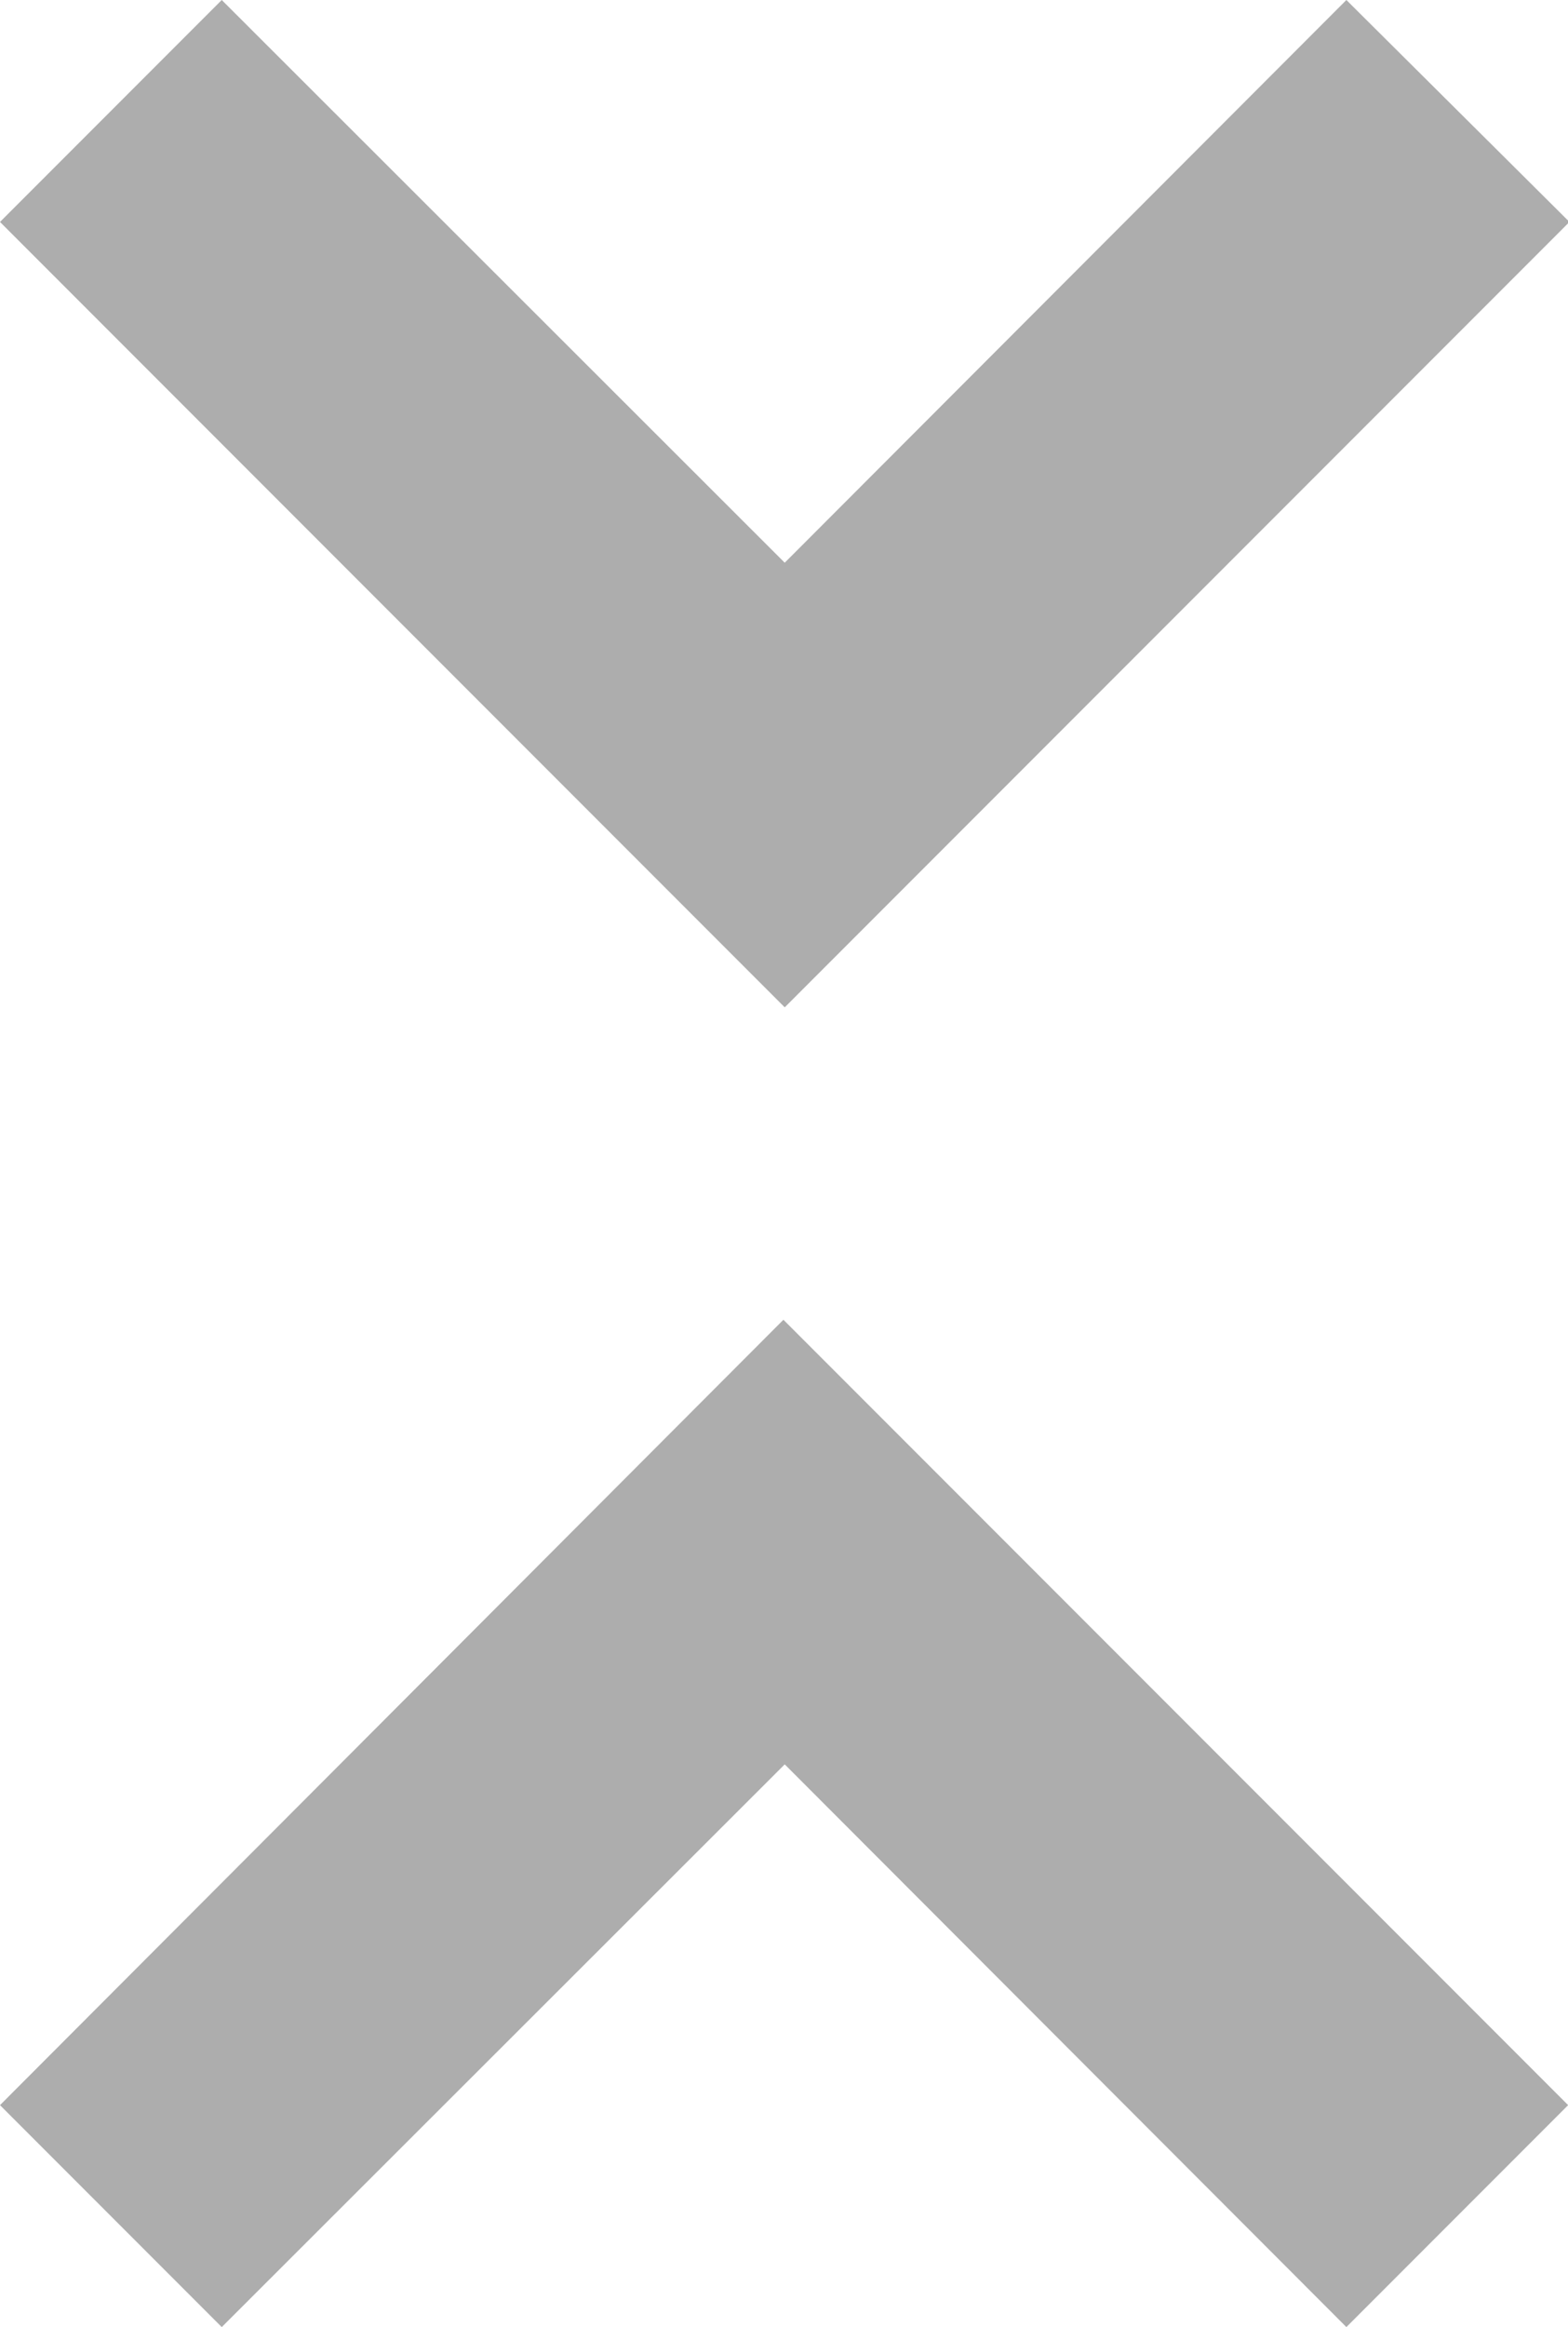 <svg xmlns="http://www.w3.org/2000/svg" width="10.79" height="16" viewBox="0 0 10.79 16">
  <path id="Path_2520" data-name="Path 2520" d="M0,14.474,1.526,16,5.4,12.131,9.265,16l1.526-1.526-5.4-5.4ZM9.265,0,5.4,3.869,1.526,0,0,1.526l5.4,5.4,5.4-5.4Z" fill="#ADADAD"/>
</svg>
